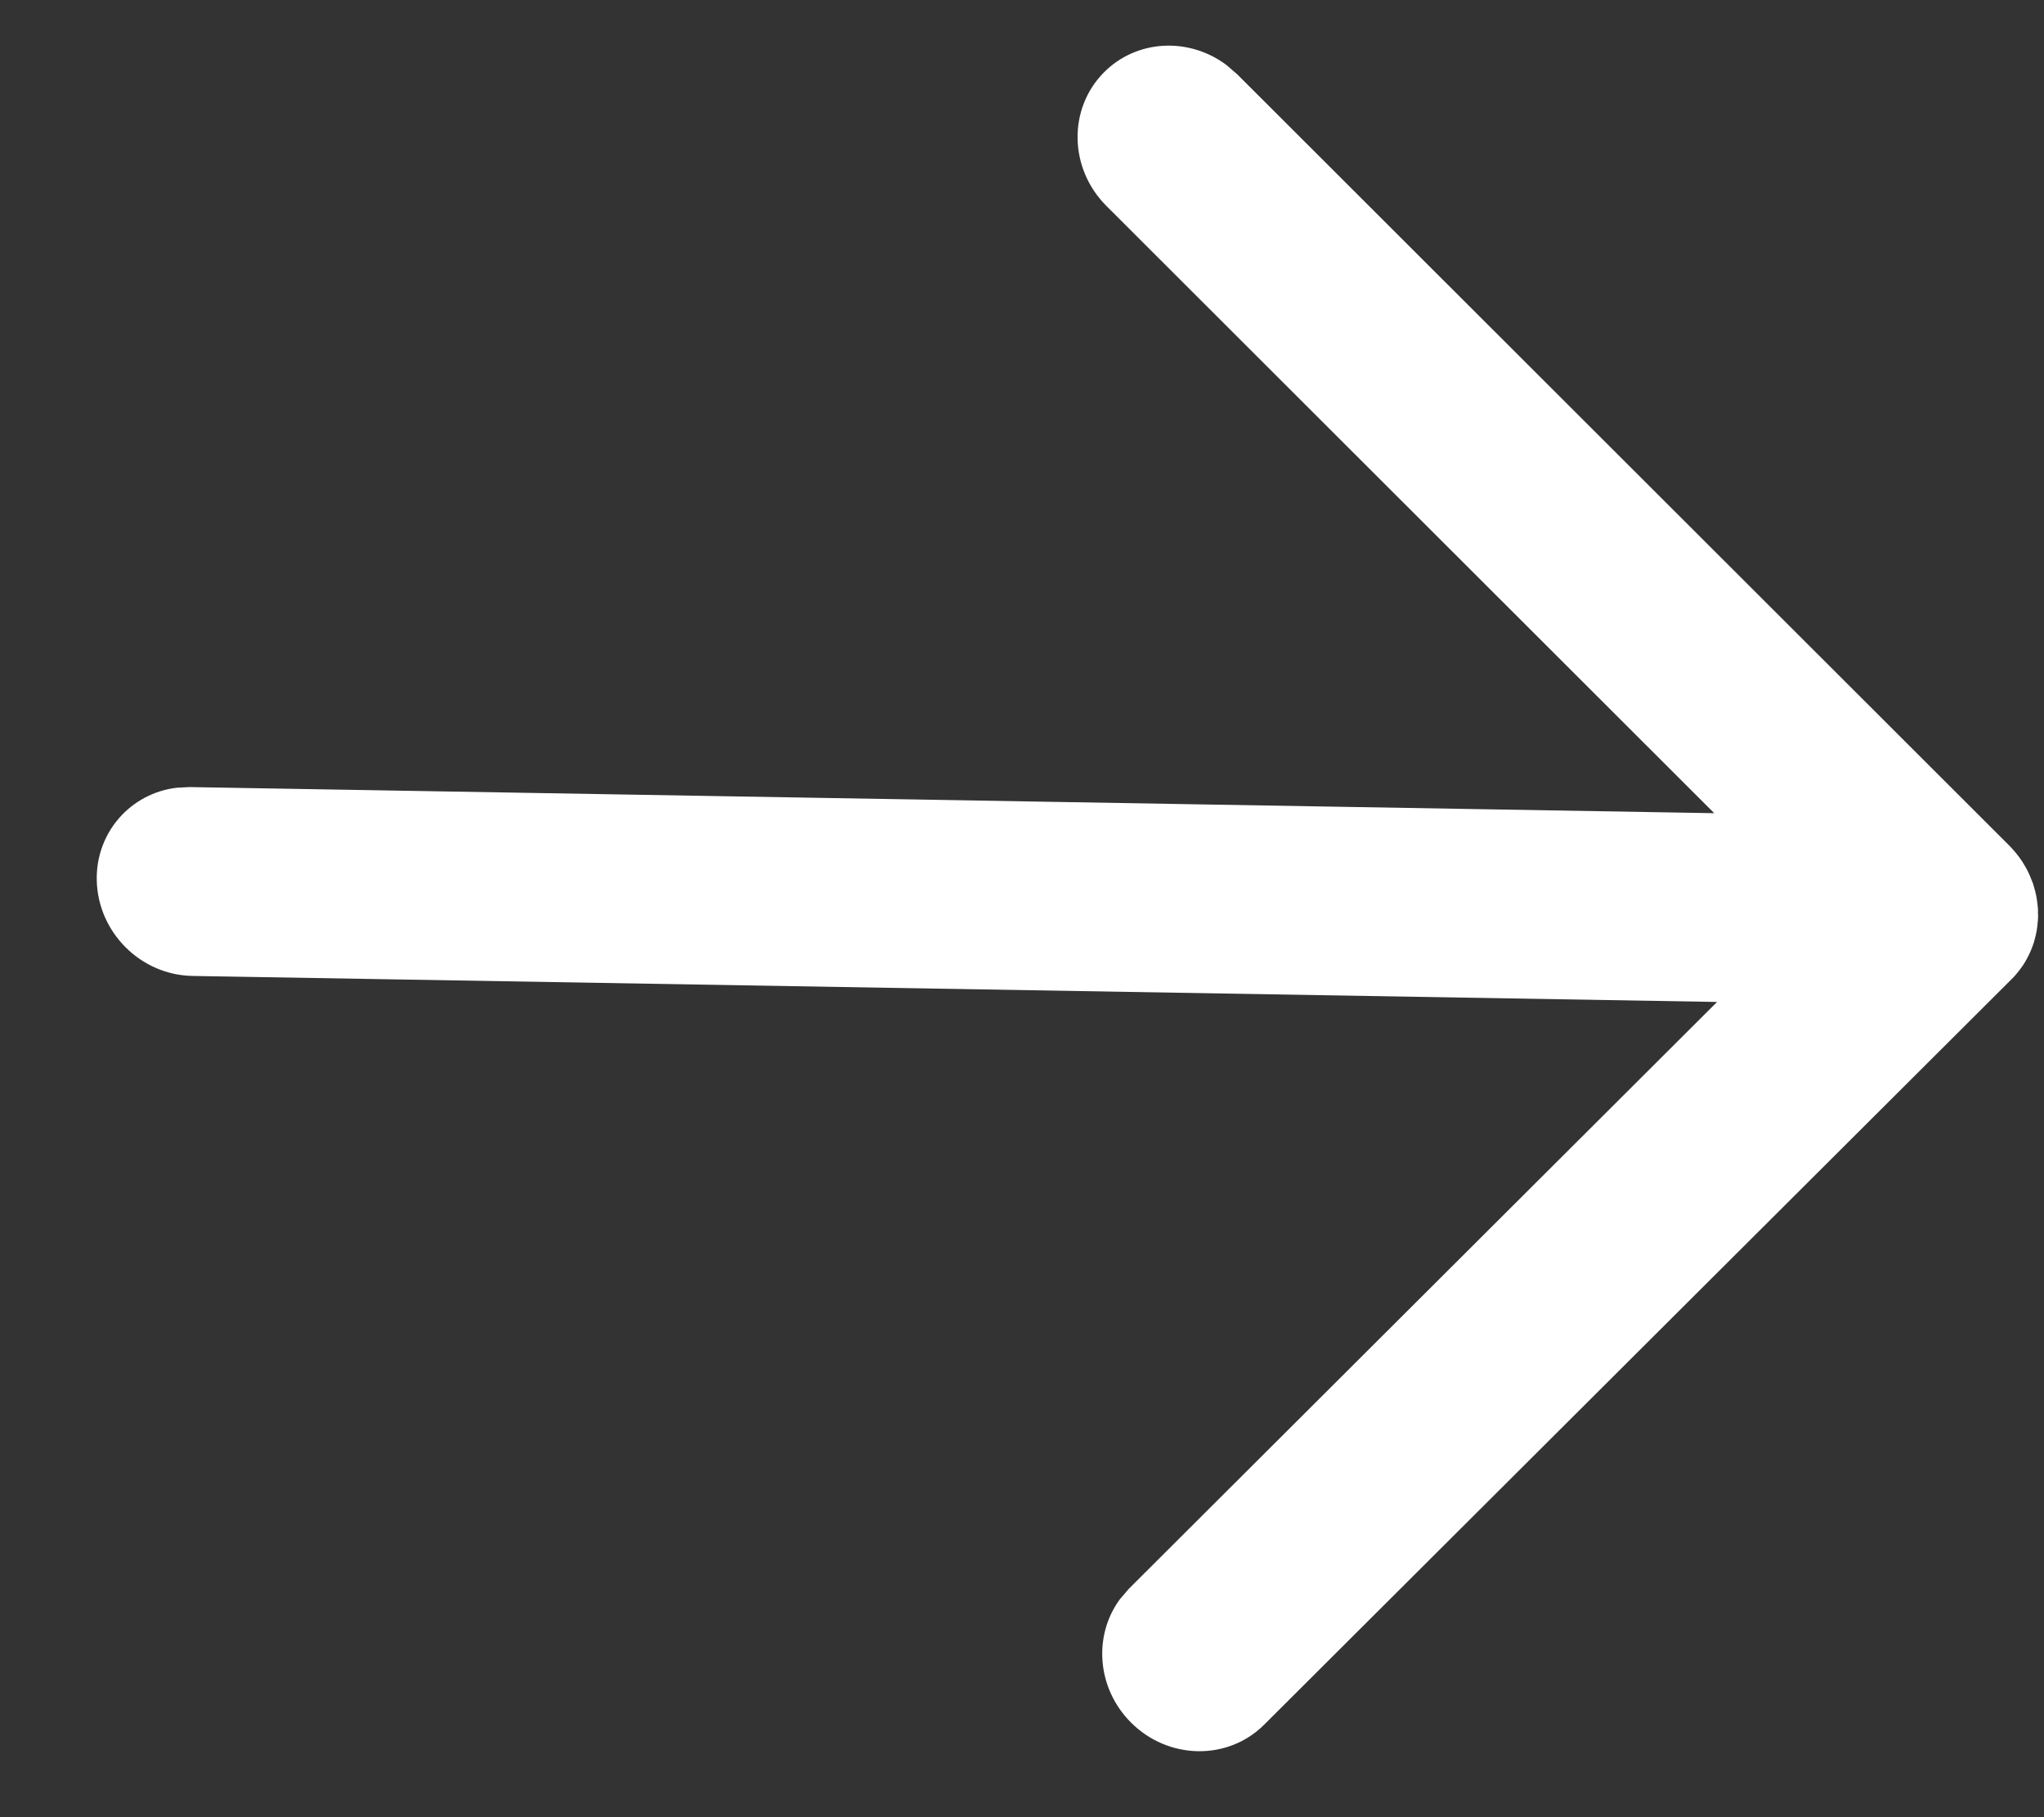 <svg width="18" height="16" viewBox="0 0 18 16" fill="none" xmlns="http://www.w3.org/2000/svg">
<rect x="0" y="0" width="18" height="16" fill="#333333" stroke="none"/>
<path d="M0.852 7.747C0.845 7.327 1.152 6.984 1.556 6.936L1.668 6.93L15.096 7.16L9.743 1.813C9.413 1.483 9.404 0.957 9.722 0.637C10.011 0.346 10.471 0.326 10.8 0.572L10.895 0.654L17.694 7.445C17.737 7.489 17.775 7.535 17.808 7.585C17.817 7.6 17.826 7.615 17.835 7.63C17.843 7.643 17.85 7.657 17.857 7.671C17.867 7.691 17.877 7.712 17.885 7.734C17.892 7.75 17.898 7.766 17.904 7.782C17.91 7.802 17.916 7.823 17.922 7.845C17.926 7.86 17.929 7.874 17.932 7.889C17.936 7.91 17.939 7.933 17.942 7.955C17.944 7.973 17.946 7.99 17.947 8.007C17.947 8.017 17.947 8.028 17.947 8.039L17.948 8.071C17.947 8.087 17.946 8.104 17.945 8.12L17.947 8.039C17.948 8.091 17.944 8.142 17.936 8.192C17.934 8.204 17.931 8.216 17.929 8.228C17.923 8.253 17.917 8.277 17.91 8.301C17.906 8.312 17.902 8.325 17.897 8.337C17.888 8.362 17.878 8.386 17.866 8.409C17.861 8.419 17.855 8.431 17.849 8.442C17.839 8.46 17.829 8.478 17.818 8.495C17.81 8.506 17.801 8.519 17.792 8.531L17.785 8.541C17.763 8.57 17.74 8.597 17.714 8.622L17.713 8.623L11.131 15.187C10.811 15.505 10.286 15.495 9.958 15.165C9.659 14.864 9.626 14.402 9.862 14.081L9.941 13.989L15.121 8.822L1.695 8.593C1.237 8.585 0.86 8.207 0.852 7.747Z" fill="white"/>
</svg>

